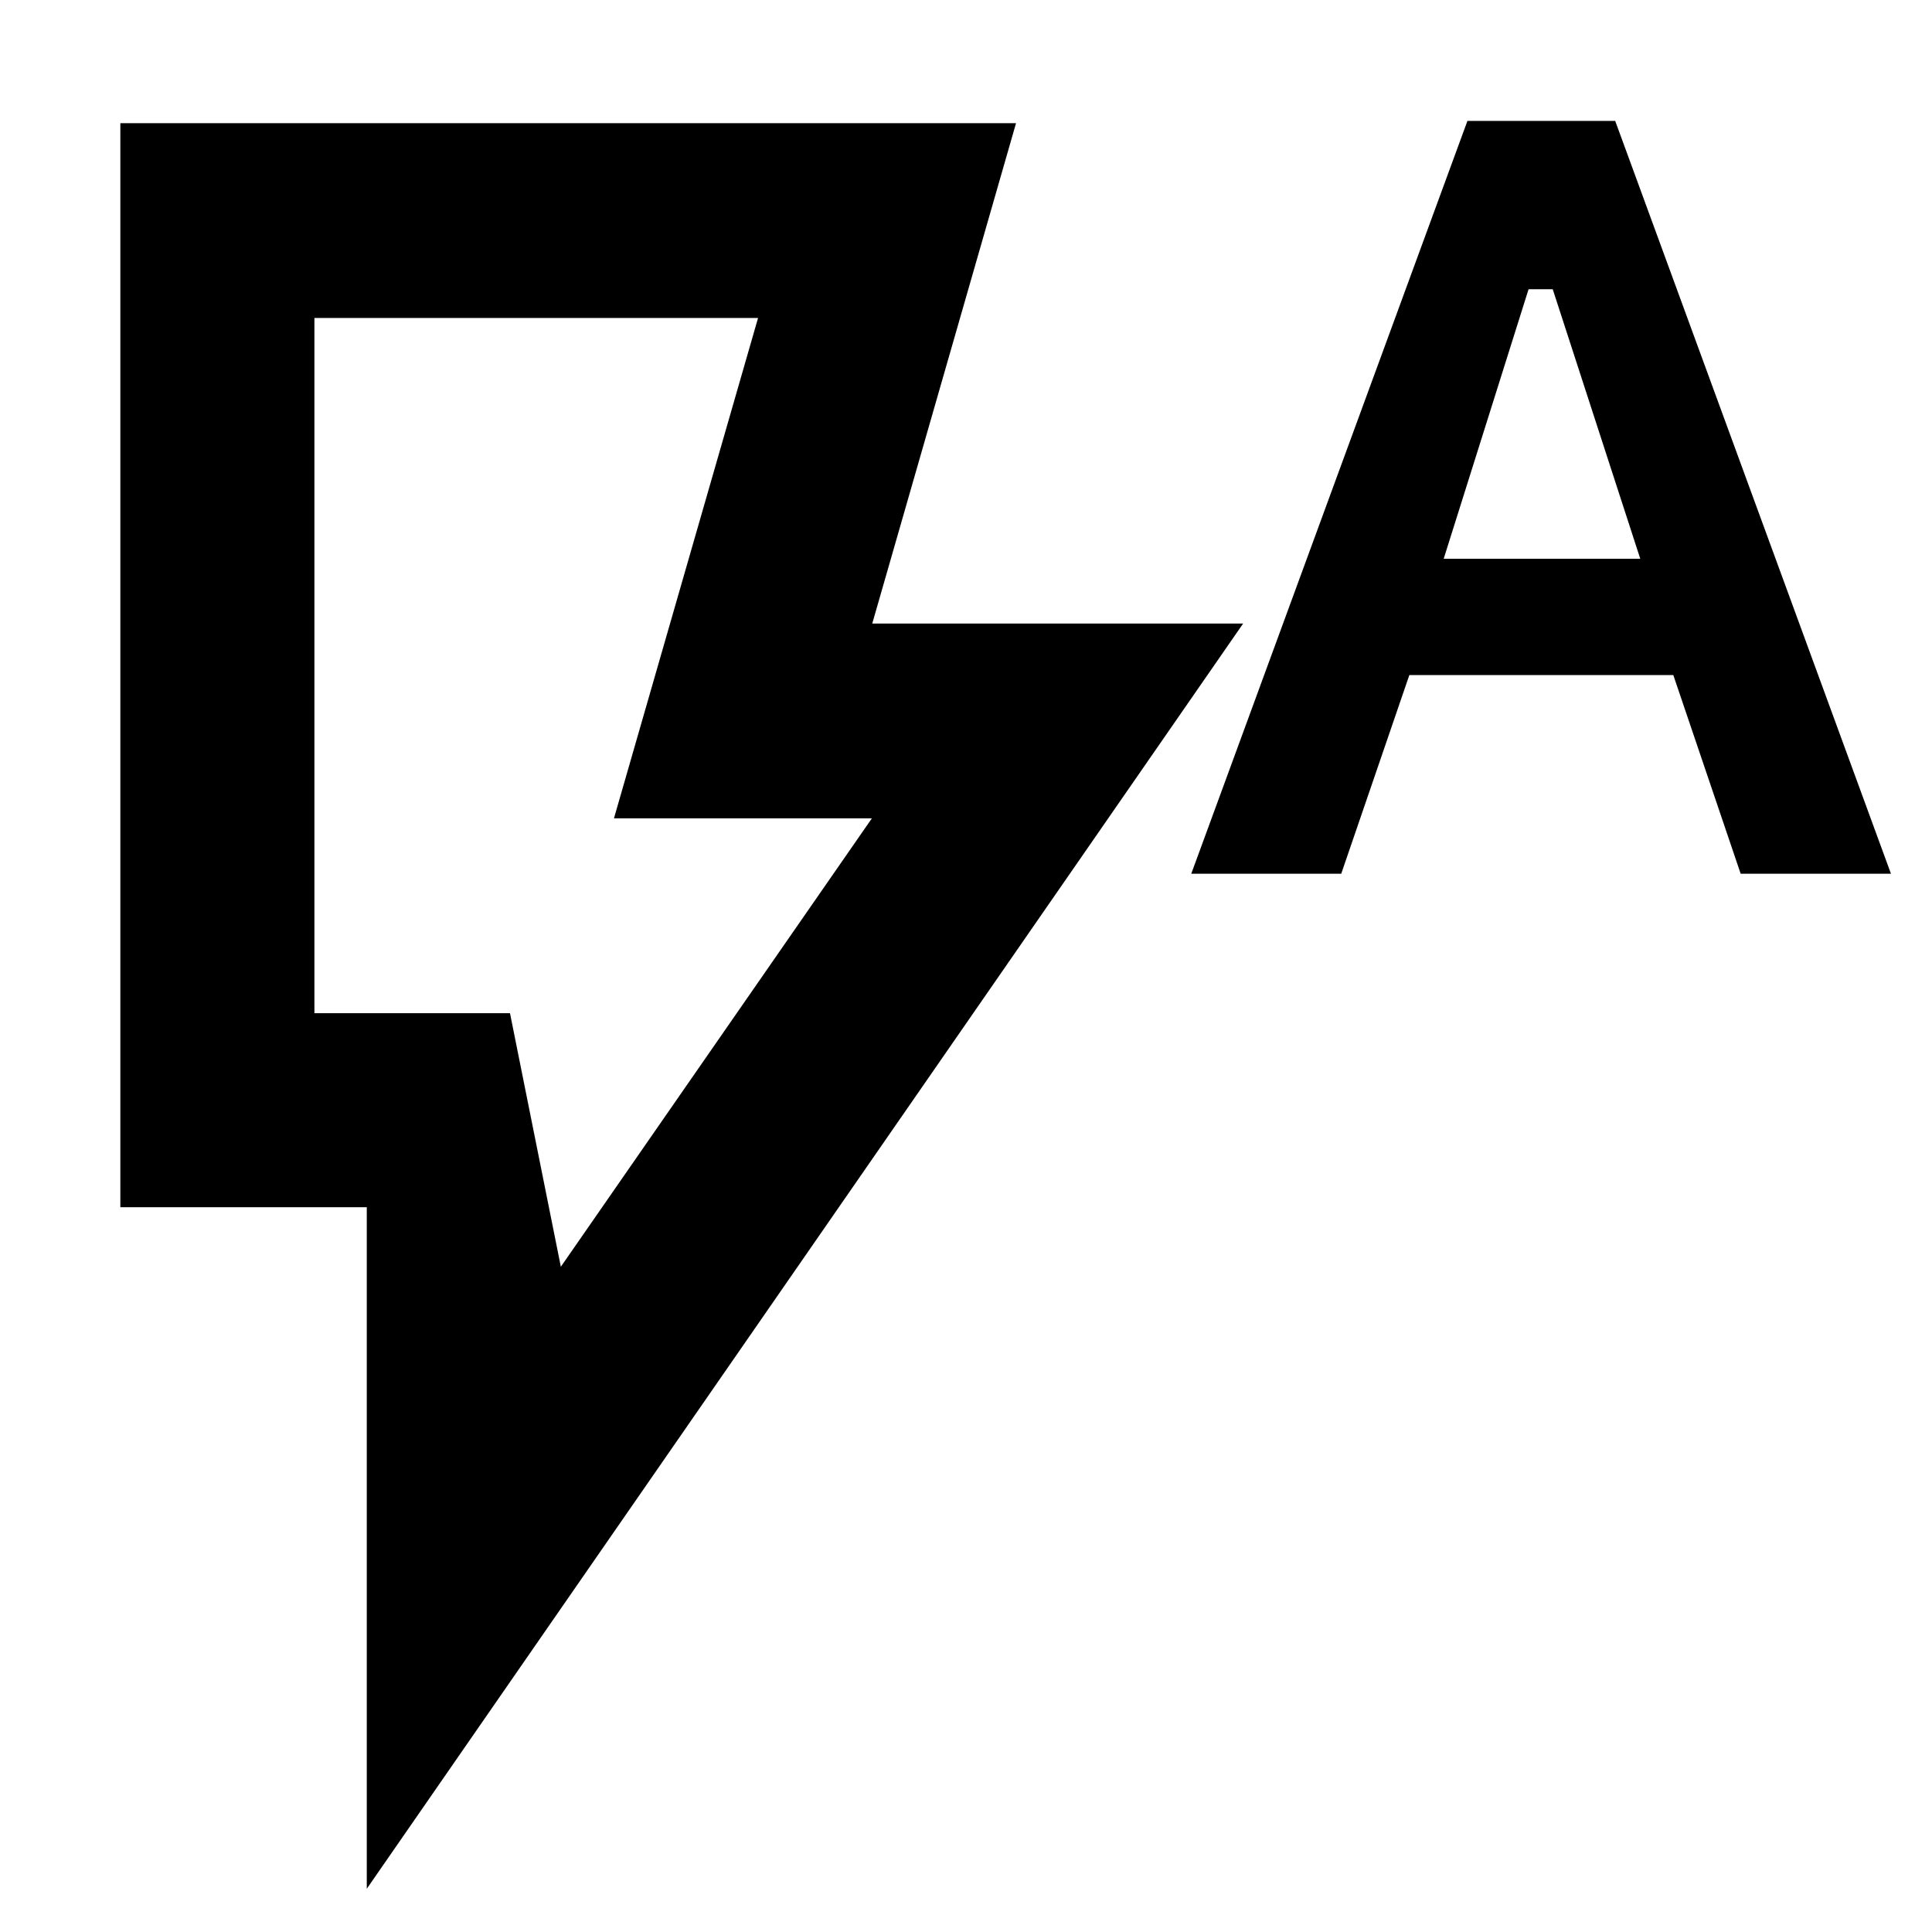 <svg xmlns="http://www.w3.org/2000/svg" height="40" viewBox="0 -960 960 960" width="40"><path d="m278.68-330.56 154.54-222.8H305.07l71.6-248.63H156.23v345.43h97.18l25.27 126ZM182.25-21.48v-338.65H59.8V-898.8h445.06l-71.44 248.63h184.29L182.25-21.48Zm96.43-435.08H156.23h122.45Zm313.25-69.28 137.23-374.09h73.42l137.03 374.09h-74.68l-33.47-98.71H700.29l-33.84 98.71h-74.52Zm125.43-156.51h97.68l-43.5-133.94h-12l-42.18 133.94Z"/></svg>